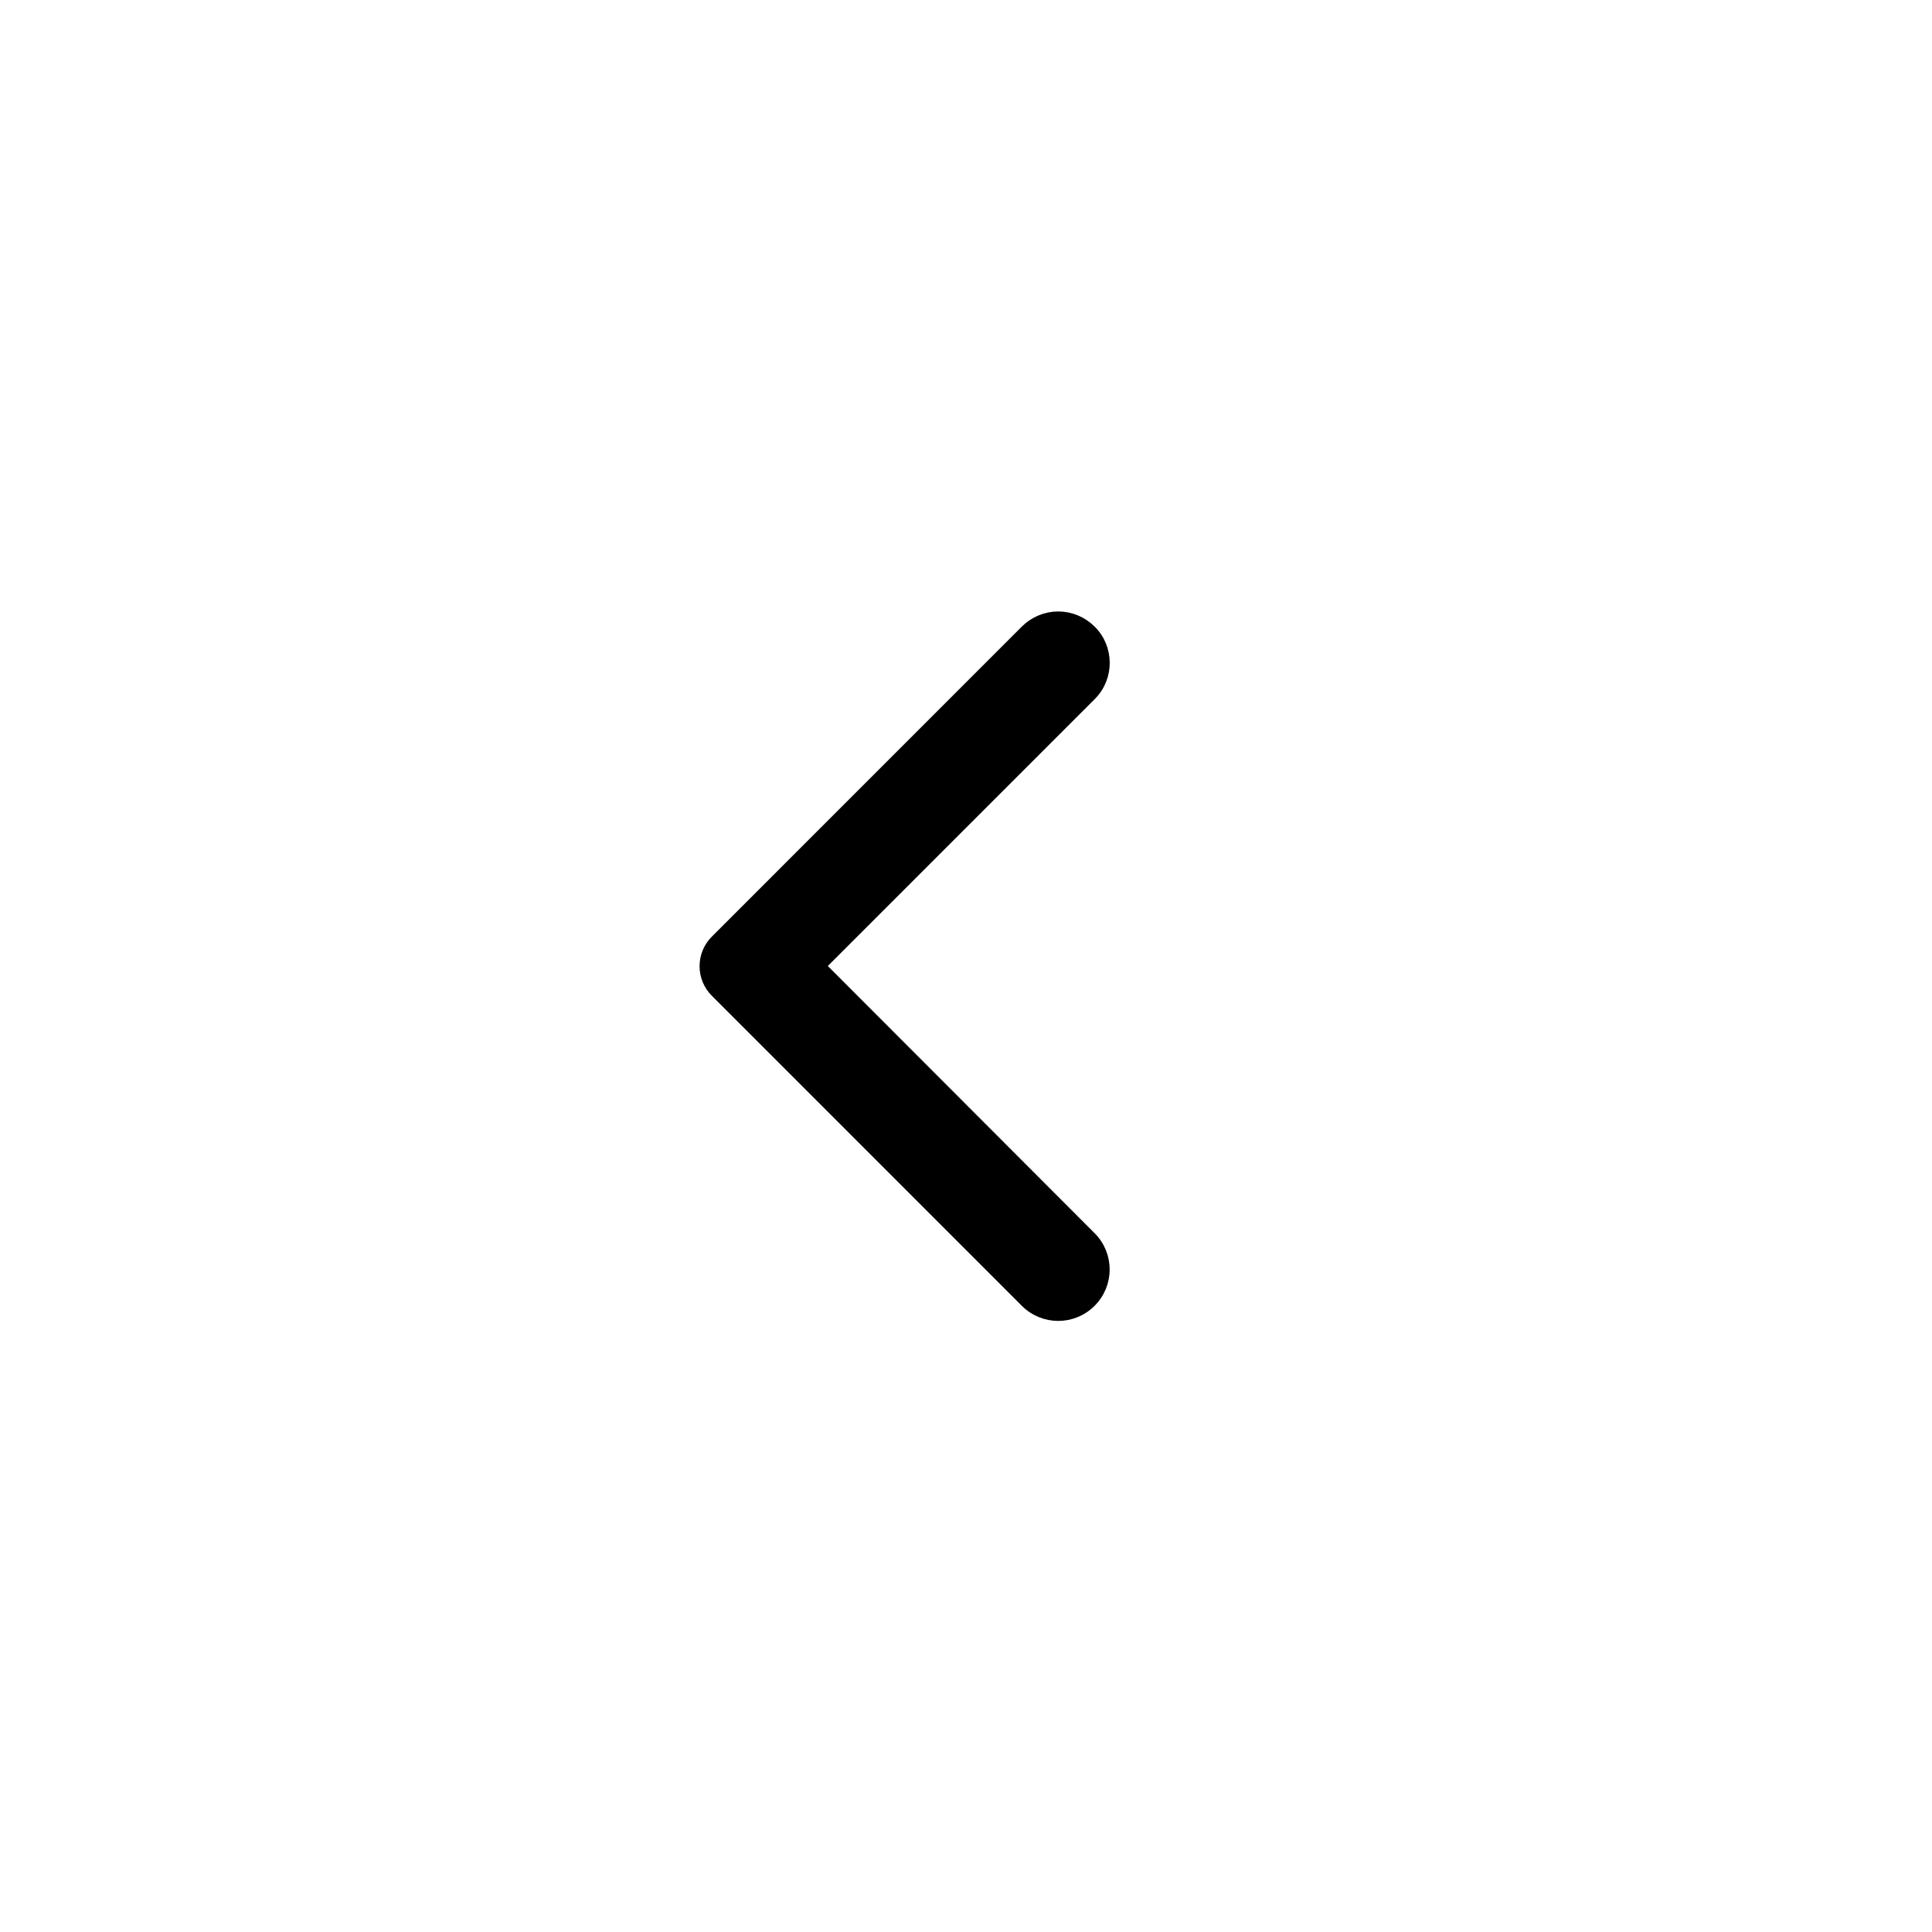 <svg width="41" height="41" viewBox="0 0 41 41" fill="none" xmlns="http://www.w3.org/2000/svg">
<path d="M23.158 13.367C23.066 13.275 22.956 13.202 22.836 13.152C22.716 13.102 22.587 13.076 22.457 13.076C22.327 13.076 22.198 13.102 22.078 13.152C21.957 13.202 21.848 13.275 21.756 13.367L15.178 19.946C15.104 20.019 15.046 20.106 15.006 20.202C14.966 20.298 14.946 20.4 14.946 20.504C14.946 20.608 14.966 20.71 15.006 20.806C15.046 20.902 15.104 20.989 15.178 21.062L21.756 27.641C22.144 28.029 22.77 28.029 23.158 27.641C23.546 27.253 23.546 26.628 23.158 26.24L17.426 20.5L23.166 14.76C23.546 14.38 23.546 13.747 23.158 13.367Z" fill="currentColor" stroke="currentColor" stroke-width="0.2"/>
</svg>
